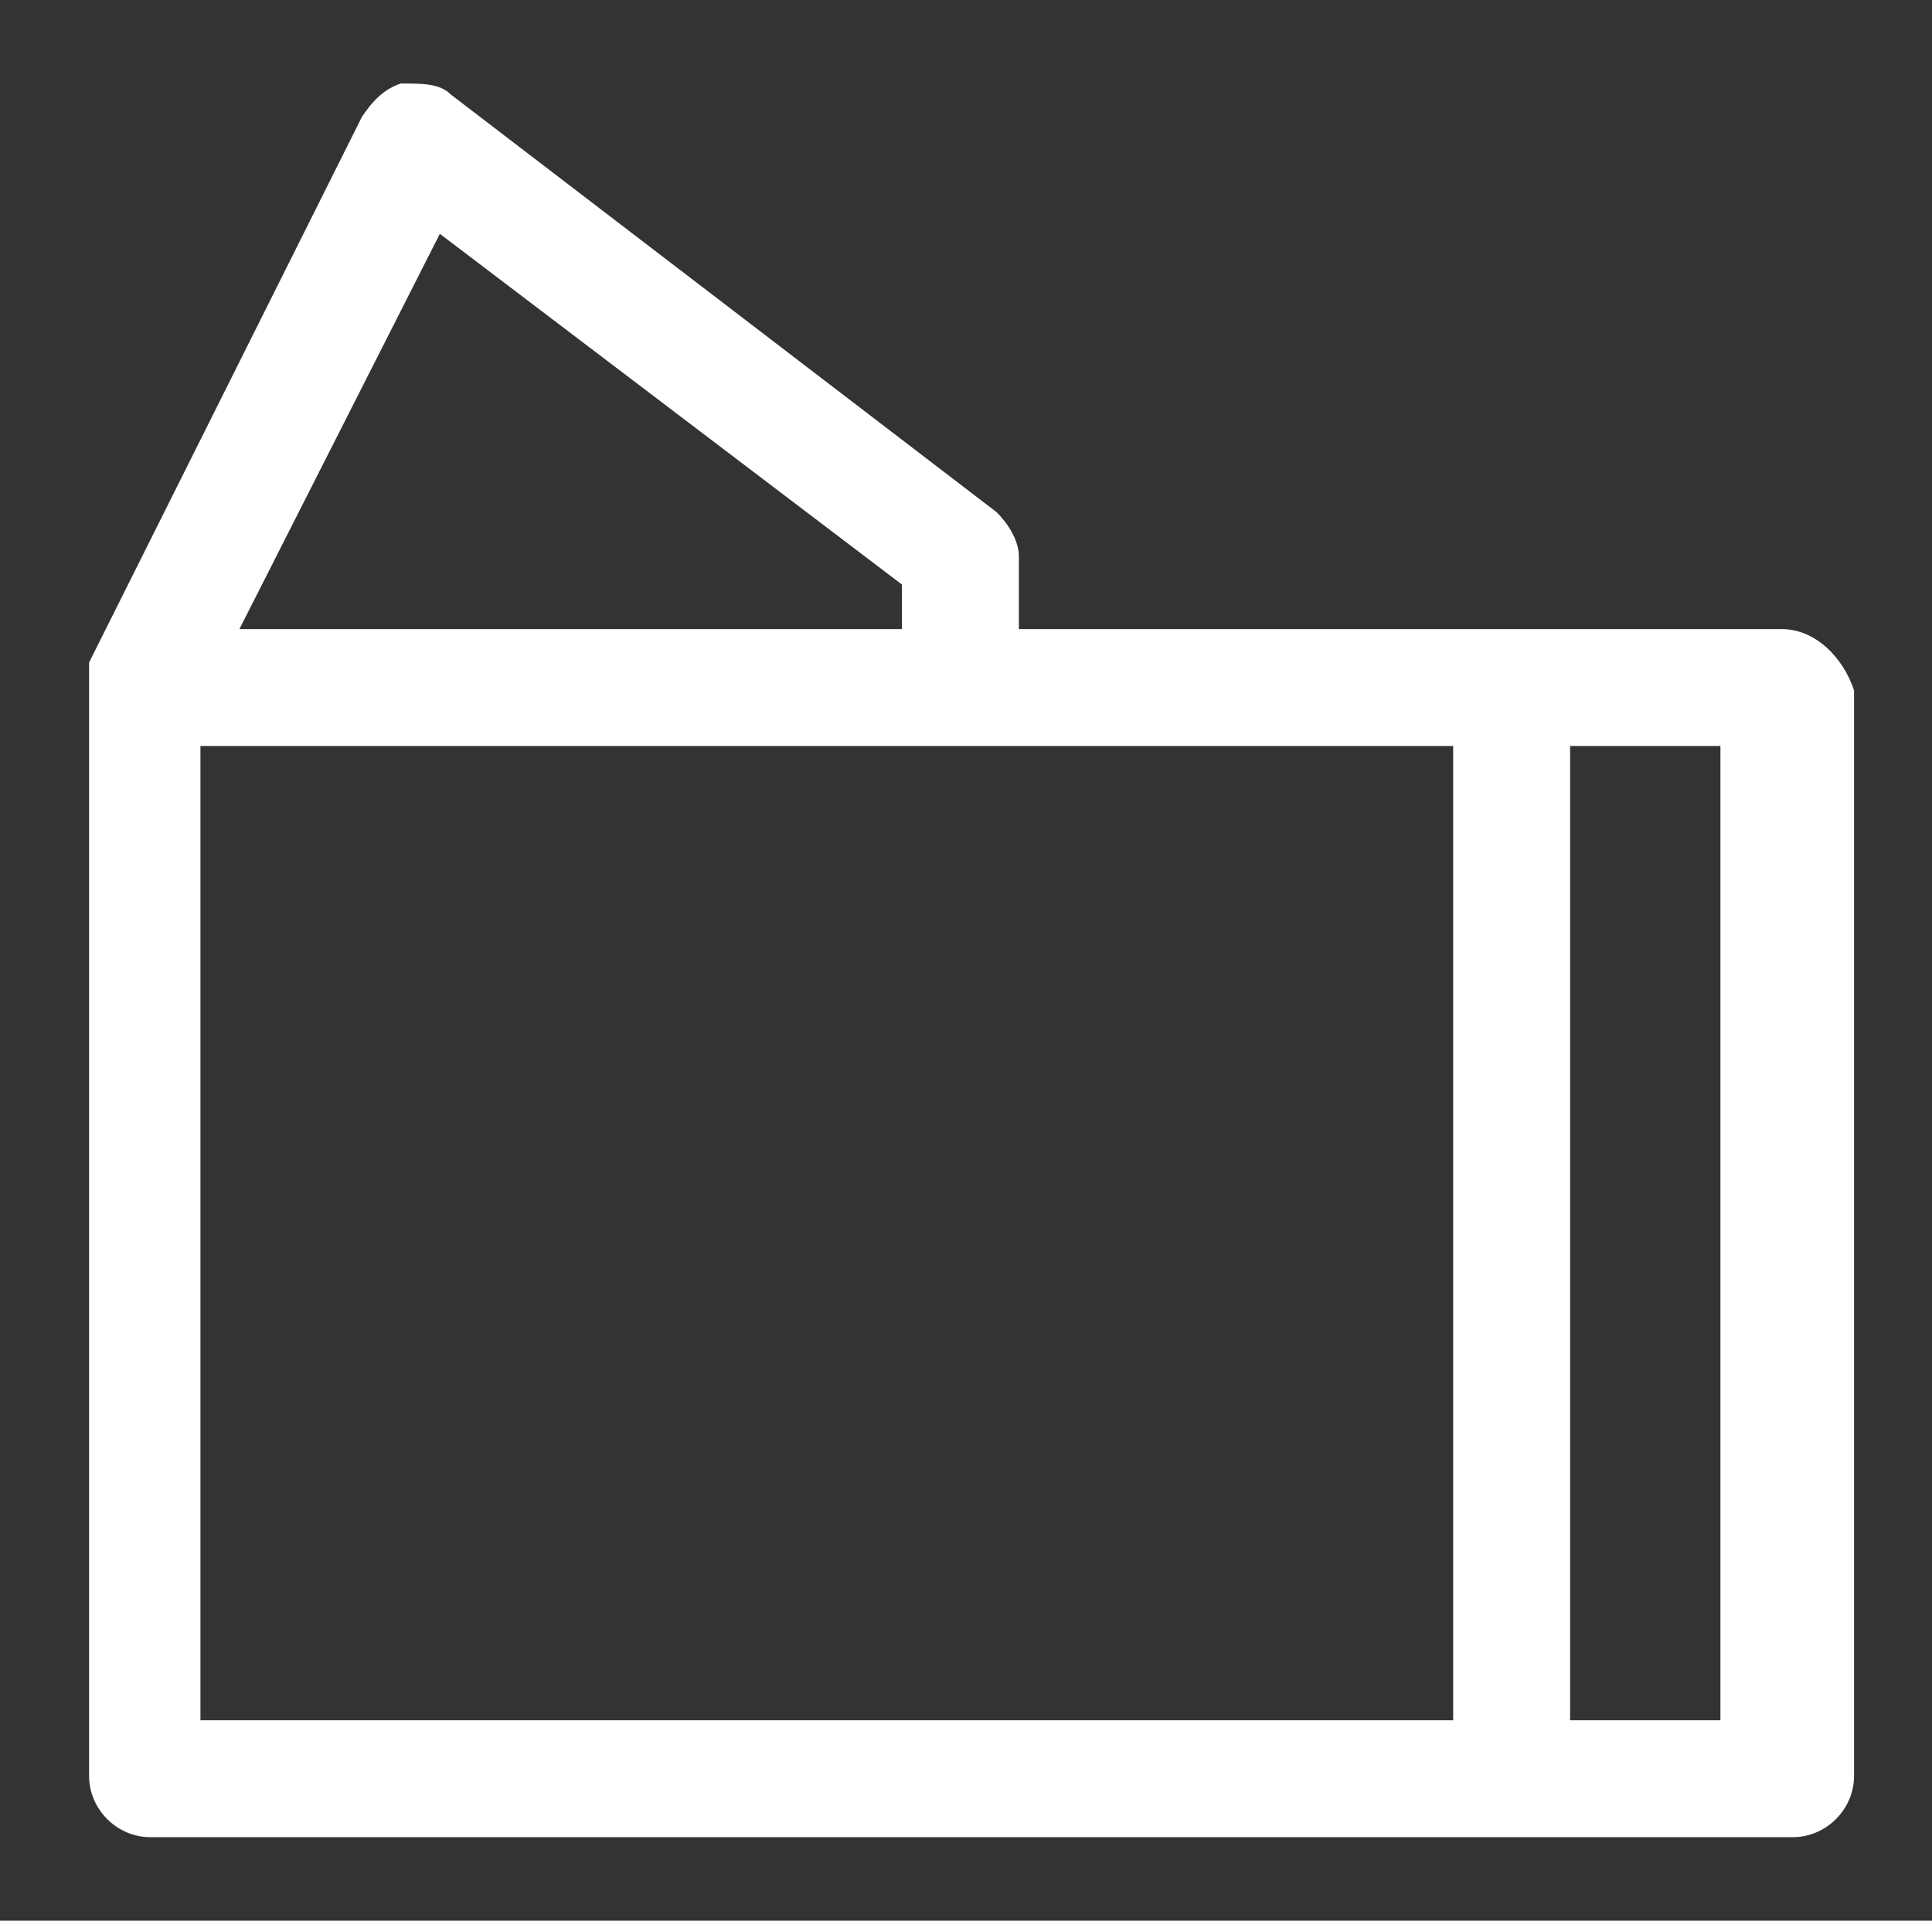 <?xml version="1.0" encoding="utf-8"?>
<!-- Generator: Adobe Illustrator 21.1.0, SVG Export Plug-In . SVG Version: 6.00 Build 0)  -->
<svg version="1.1" id="Ebene_1" xmlns="http://www.w3.org/2000/svg" xmlns:xlink="http://www.w3.org/1999/xlink" x="0px" y="0px"
	 viewBox="0 0 34.7 34.5" style="enable-background:new 0 0 34.7 34.5;" xml:space="preserve">
<rect x="0" y="0" width="34.7" height="34.5" fill="#333333" stroke="none"/>
<style type="text/css">
	.st0{fill:#FFFFFF;}
</style>
<path class="st0" d="M32,11.3h-4.9h-8.8V10c0-0.3-0.2-0.6-0.4-0.8L8.1,1.7C7.9,1.5,7.6,1.5,7.2,1.5C6.9,1.6,6.7,1.8,6.5,2.1
	l-4.9,9.8l0,0c0,0,0,0,0,0.1l0,0c0,0,0,0,0,0.1l0,0l0,0c0,0,0,0,0,0.1l0,0c0,0,0,0,0,0.1l0,0v19.6c0,0.6,0.5,1.1,1.1,1.1h24.6h4.9
	c0.6,0,1.1-0.5,1.1-1.1V12.4C33.1,11.8,32.6,11.3,32,11.3z M7.9,4.2l8.3,6.3v0.8H4.3L7.9,4.2z M3.6,13.4h22.5v17.5H3.6V13.4z
	 M30.9,30.9h-2.7V13.4h2.7V30.9z"/>
</svg>
